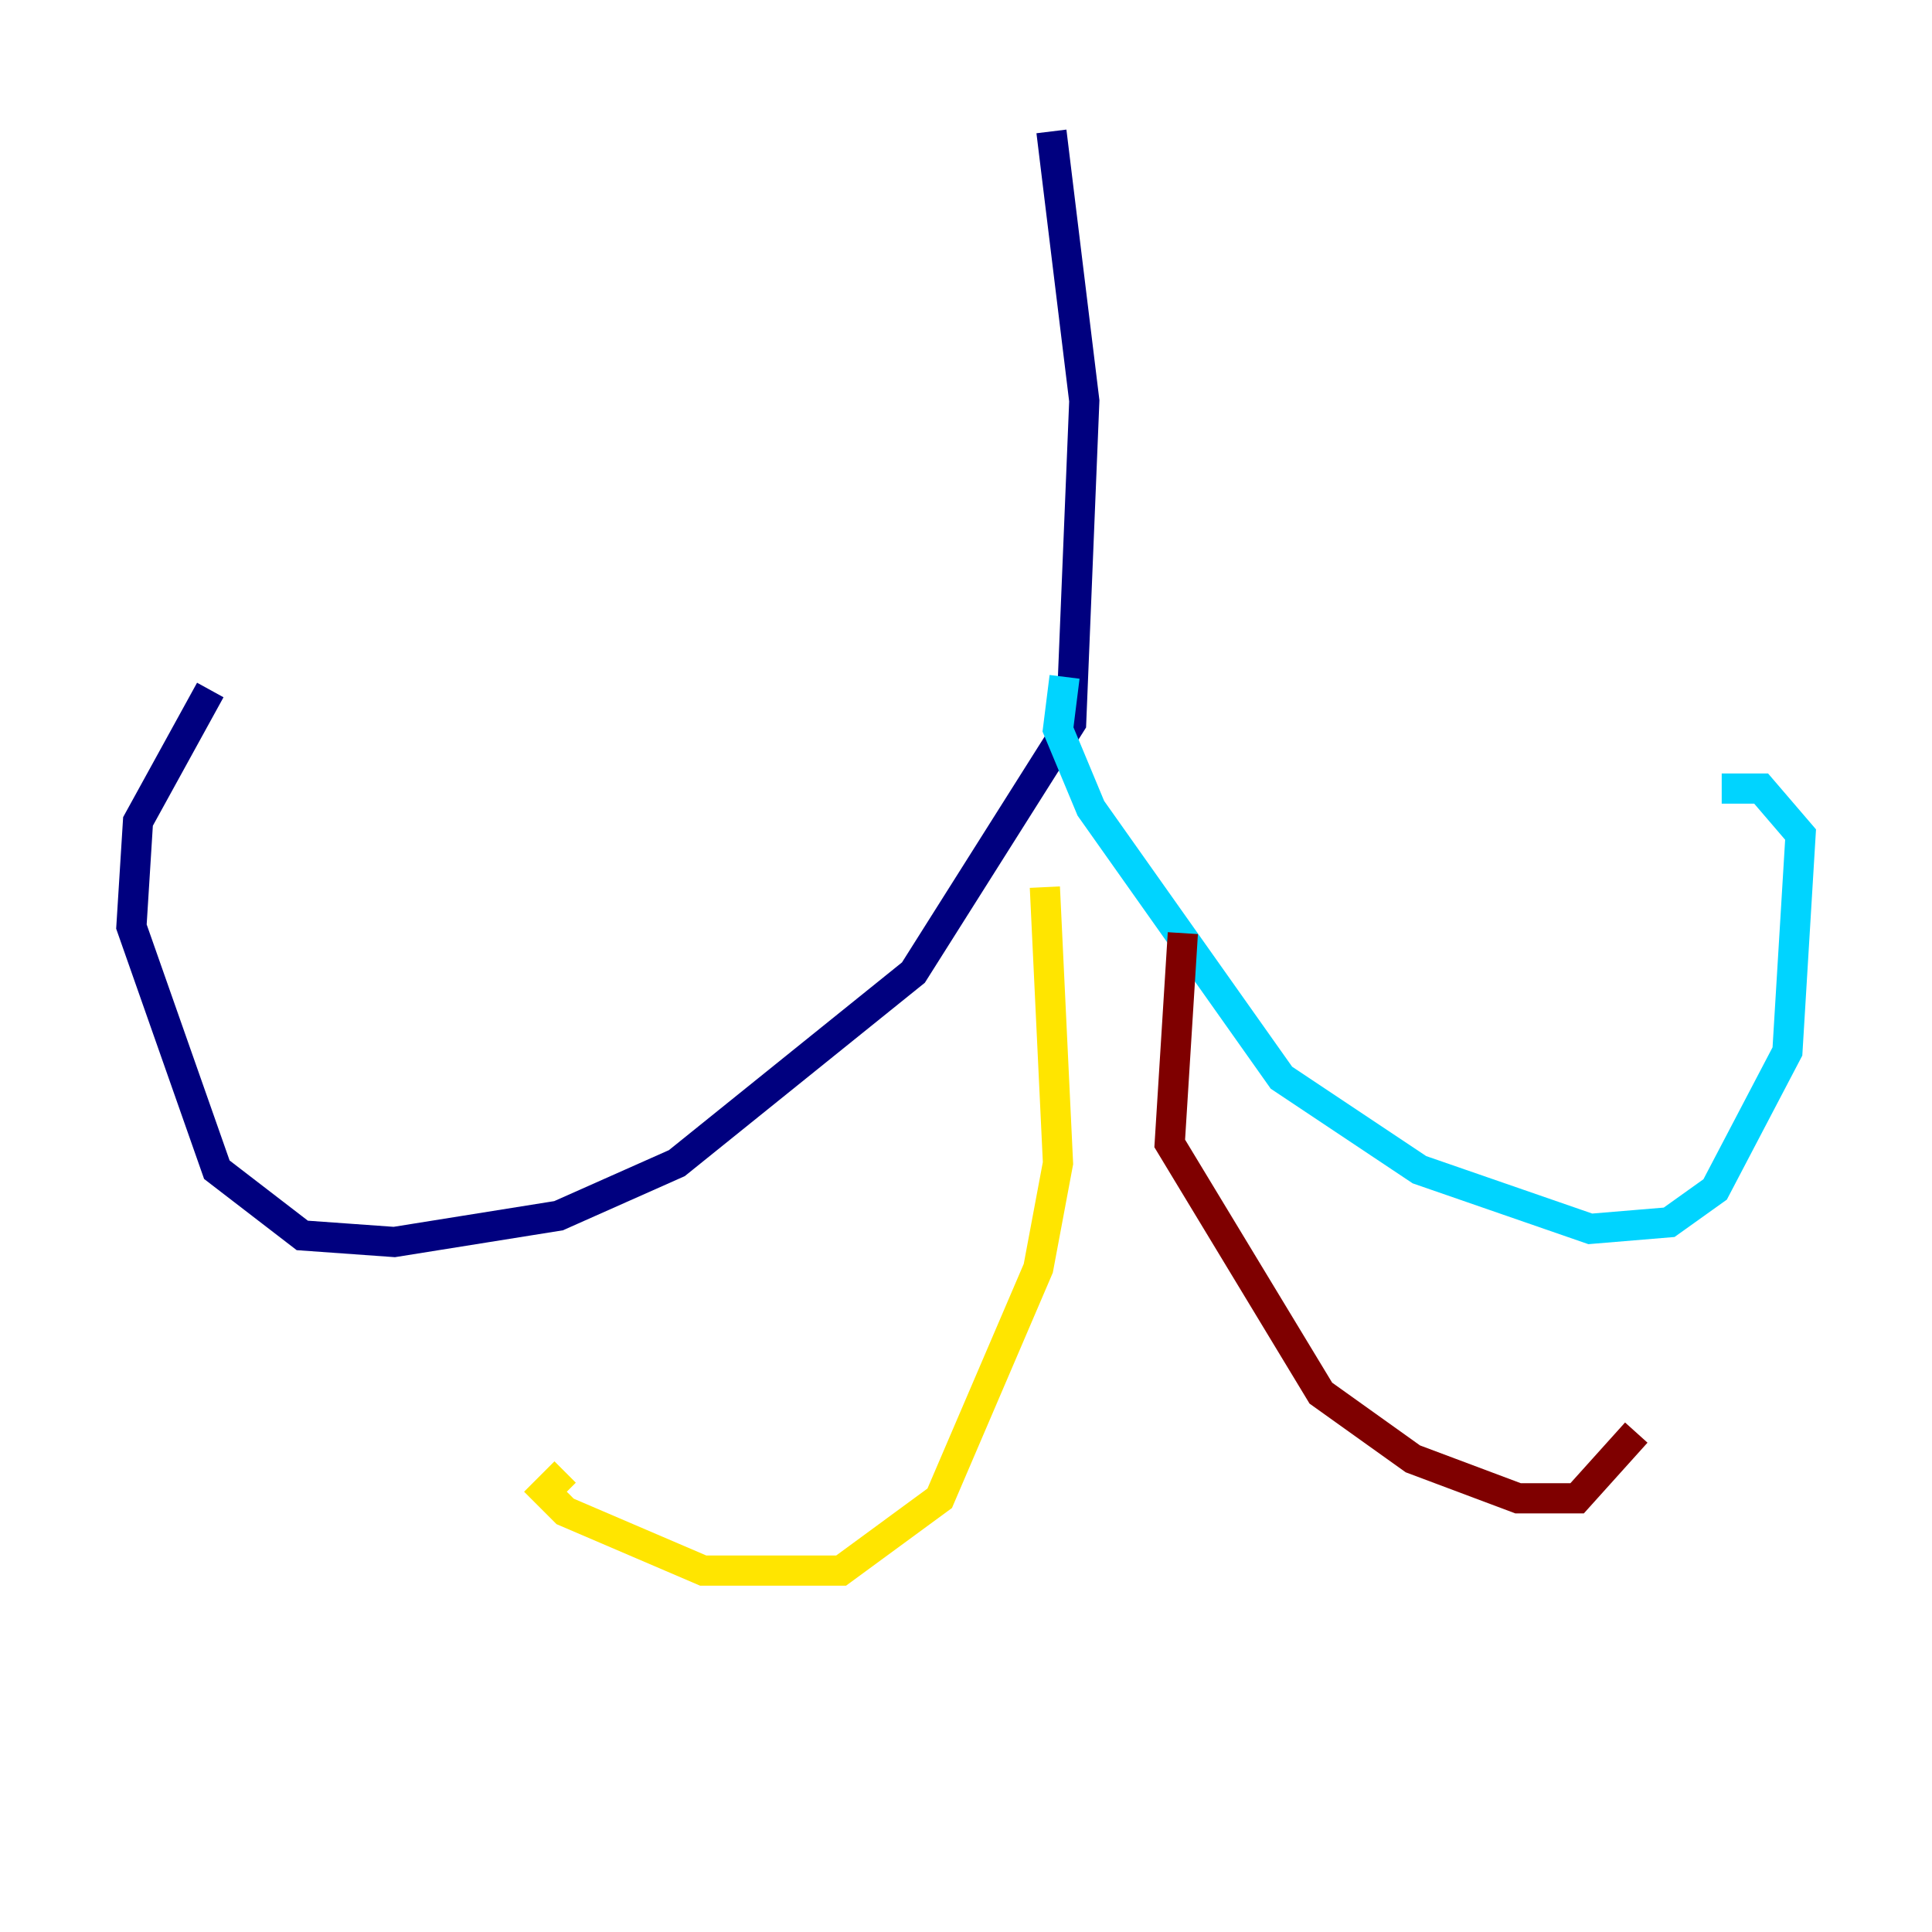 <?xml version="1.0" encoding="utf-8" ?>
<svg baseProfile="tiny" height="128" version="1.2" viewBox="0,0,128,128" width="128" xmlns="http://www.w3.org/2000/svg" xmlns:ev="http://www.w3.org/2001/xml-events" xmlns:xlink="http://www.w3.org/1999/xlink"><defs /><polyline fill="none" points="69.66,8.707 71.837,26.558 70.966,47.891 60.517,64.435 44.843,77.061 37.007,80.544 26.122,82.286 20.027,81.85 14.367,77.497 8.707,61.388 9.143,54.422 13.932,45.714" stroke="#00007f" stroke-width="2" /><polyline fill="none" points="70.531,44.843 70.095,48.327 72.272,53.551 84.898,71.401 94.041,77.497 105.361,81.415 110.585,80.98 113.633,78.803 118.422,69.66 119.293,55.292 116.68,52.245 114.068,52.245" stroke="#00d4ff" stroke-width="2" /><polyline fill="none" points="69.225,58.776 70.095,77.061 68.789,84.027 62.258,99.265 55.728,104.054 46.585,104.054 37.442,100.136 36.136,98.83 37.442,97.524" stroke="#ffe500" stroke-width="2" /><polyline fill="none" points="78.367,61.823 77.497,75.755 87.51,92.299 93.605,96.653 100.571,99.265 104.49,99.265 108.408,94.912" stroke="#7f0000" stroke-width="2" /></svg>